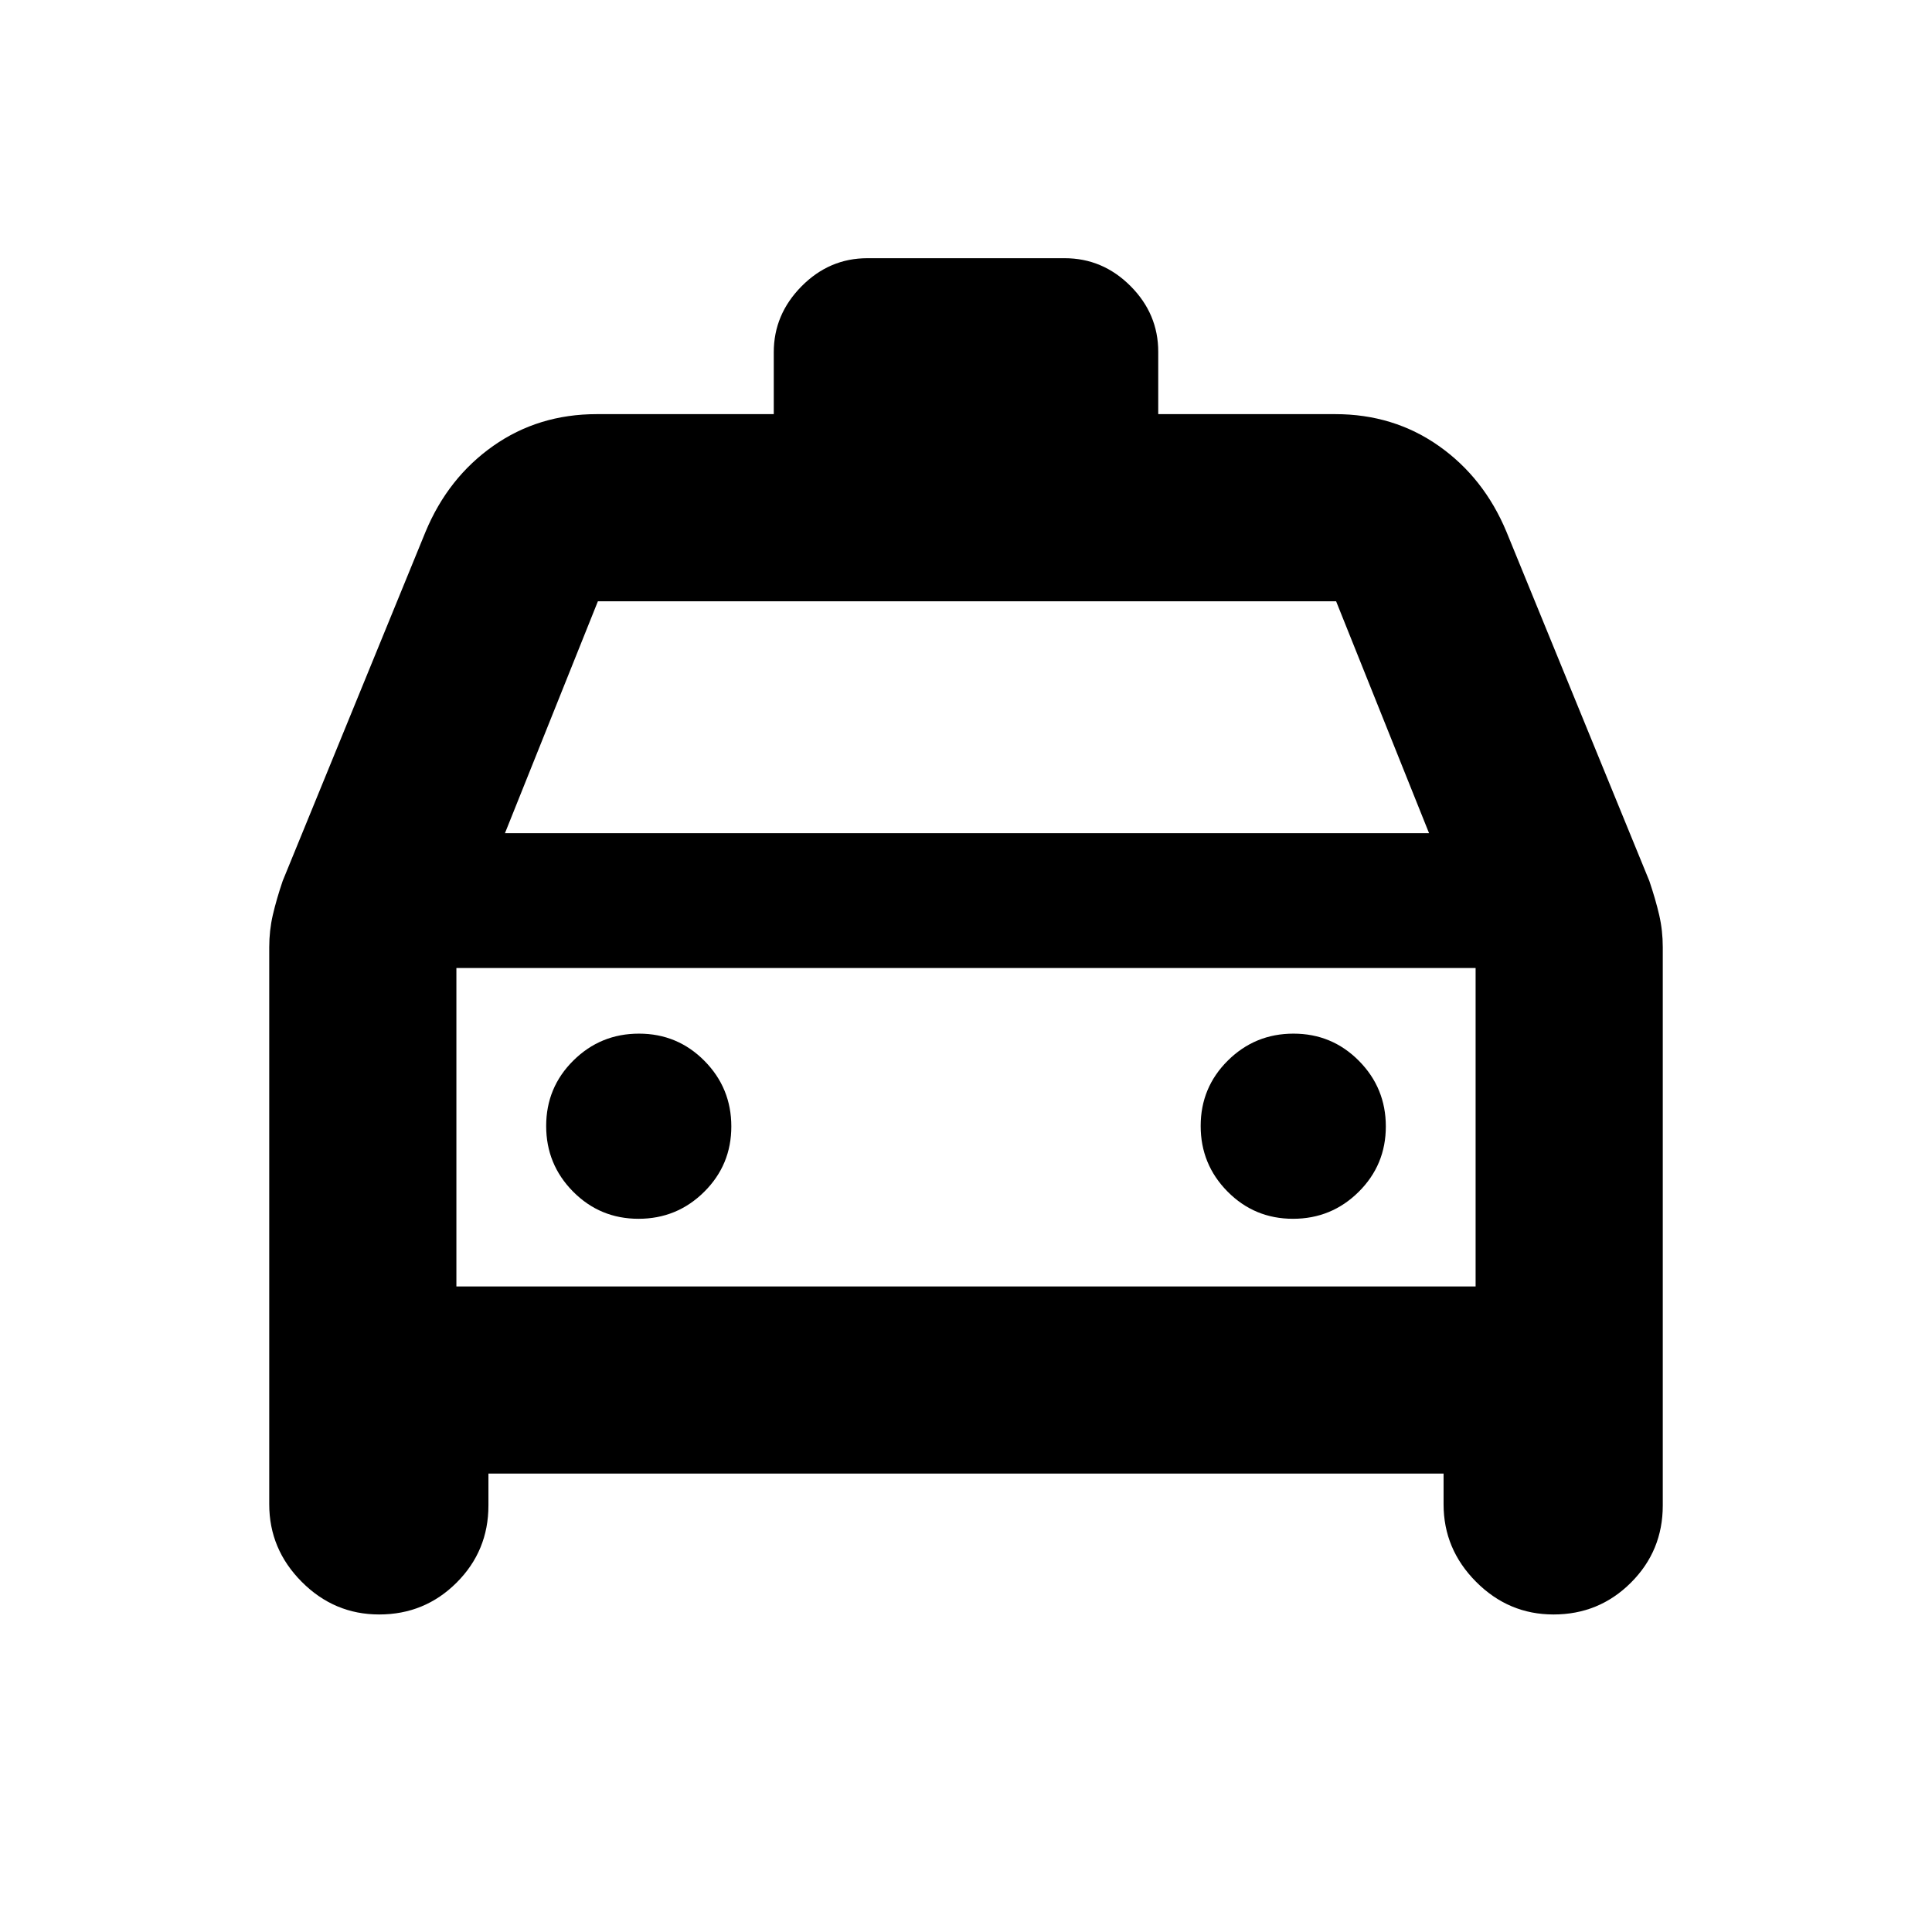 <svg xmlns="http://www.w3.org/2000/svg" height="20" viewBox="0 -960 960 960" width="20"><path d="M242.7-227.78v15.82q0 22.58-15.84 38.38-15.83 15.8-38.46 15.8-22.34 0-38.48-16.23-16.14-16.22-16.14-38.51v-276.8q0-8.3 1.78-16.03 1.79-7.74 4.9-16.92l71.01-173.54q11.2-26.86 33.64-42.64 22.43-15.77 51.41-15.77h87.96v-30.77q0-18.79 13.8-32.75 13.81-13.96 32.7-13.96h98.04q18.89 0 32.7 13.81 13.8 13.81 13.8 32.69v30.98h87.96q28.98 0 51.41 15.77 22.44 15.78 33.64 42.64l71.01 173.54q3.11 9.18 4.9 16.92 1.78 7.73 1.78 16.03v277.36q0 22.58-15.84 38.38-15.83 15.8-38.45 15.8-22.34 0-38.48-16.23-16.15-16.22-16.15-38.51v-15.26H242.7ZM250.91-546h459.18l-46.18-115.22H297.09L250.91-546Zm-24.13 67v158.22V-479Zm90.49 124.61q19.12 0 32.62-13.38 13.5-13.39 13.5-32.5 0-19.12-13.38-32.62-13.38-13.5-32.5-13.5-19.12 0-32.62 13.38-13.5 13.38-13.5 32.5 0 19.12 13.38 32.62 13.39 13.5 32.5 13.5Zm325.22 0q19.12 0 32.62-13.38 13.5-13.39 13.5-32.5 0-19.12-13.38-32.62-13.39-13.5-32.5-13.5-19.12 0-32.62 13.38-13.5 13.38-13.5 32.5 0 19.12 13.38 32.62 13.38 13.5 32.5 13.5Zm-415.71 33.61h506.44V-479H226.78v158.22Z"/></svg>